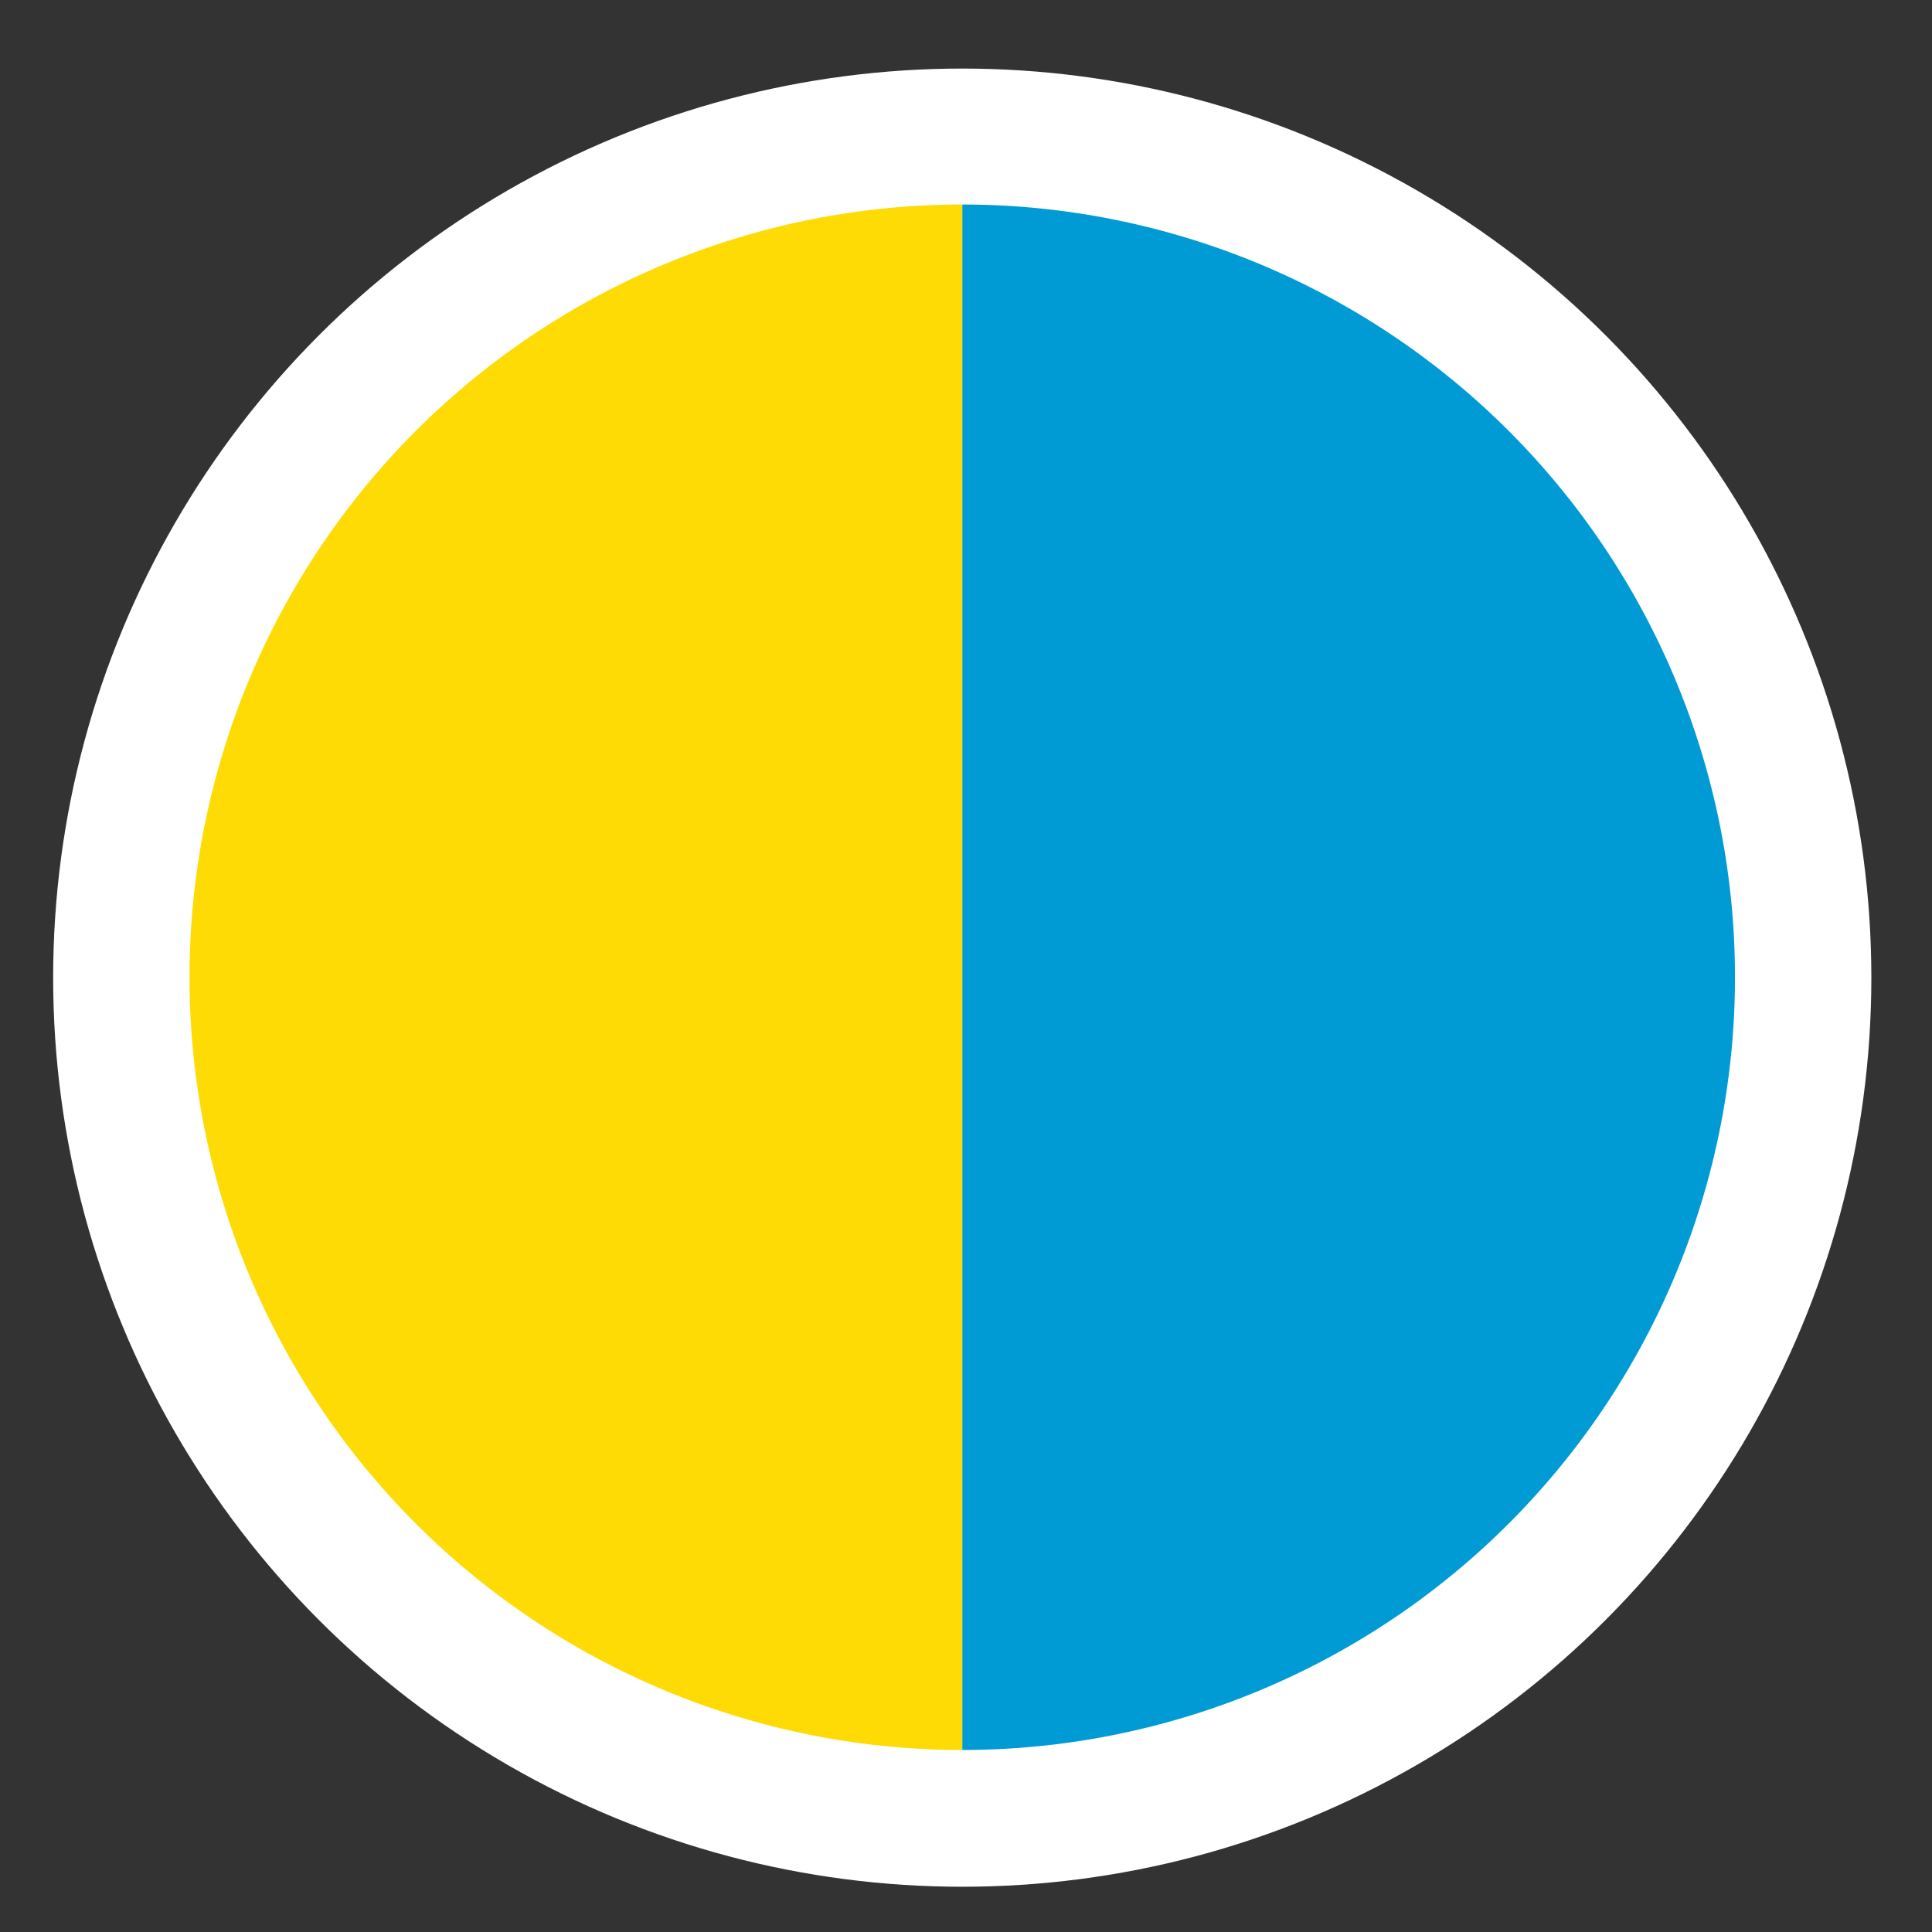 <svg id="Layer_1" data-name="Layer 1" xmlns="http://www.w3.org/2000/svg" width="10.001mm" height="10.001mm" viewBox="0 0 28.35 28.35"><rect x="0" y="0" width="28.35" height="28.35" fill="#333333" stroke="none"/><title>Water&amp;amp;Solar-dot</title><circle cx="14.12" cy="14.346" r="13.34" fill="#fff"/><g id="_Group_" data-name="&lt;Group&gt;"><path d="M14.12,25.679V3.001a11.339,11.339,0,0,1,0,22.678Z" fill="#009bd4"/><path d="M14.12,3.001V25.679a11.339,11.339,0,1,1,0-22.678Z" fill="#ffdb05"/></g></svg>